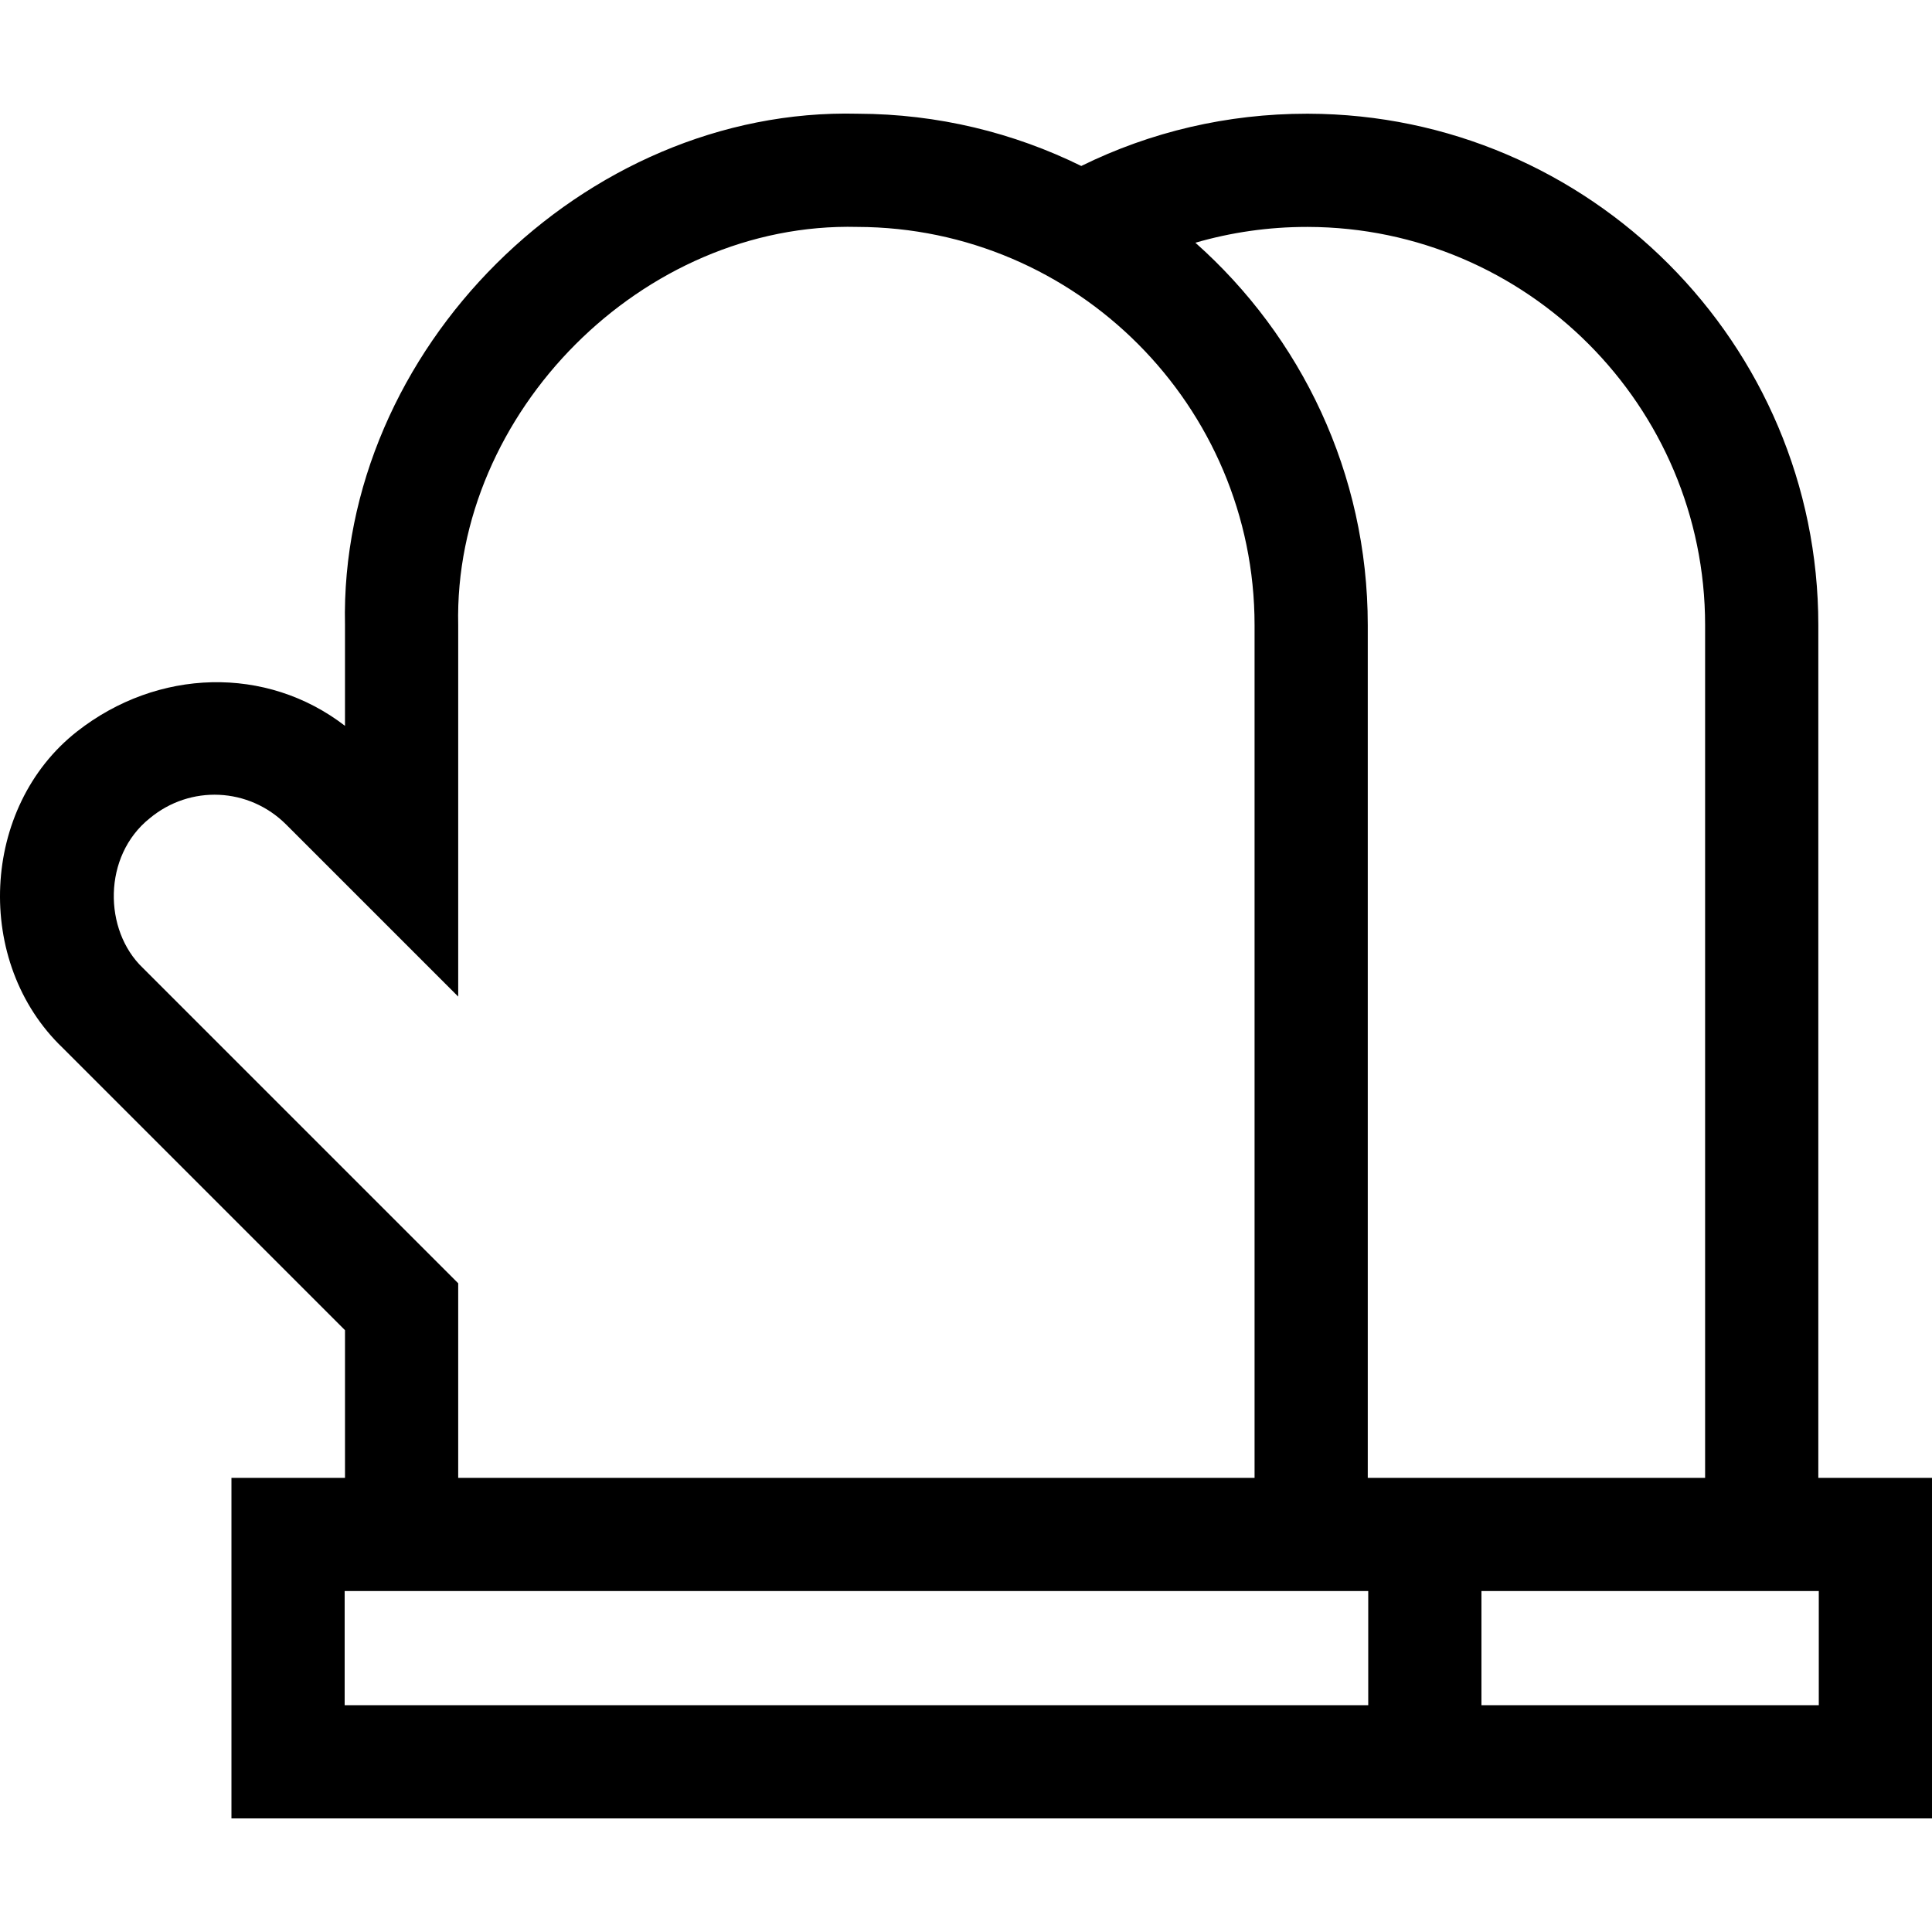 <svg id="Capa_1" enable-background="new 0 0 511.983 511.983" height="512" viewBox="0 0 511.983 511.983" width="512" xmlns="http://www.w3.org/2000/svg"><path d="m481.858 391.635v-225.982c0-74.531-60.635-135.324-135.166-135.518-.122 0-.241 0-.363 0-21.079 0-41.417 4.796-59.79 13.85-17.9-8.812-38.005-13.794-59.243-13.849-72.516-1.808-137.463 62.495-135.872 135.517v26.697c-20.864-16.08-49.658-15.212-70.966 1.461-25.592 20.025-27.522 61.251-3.82 83.903l74.786 74.787v39.134h-30.088v90.25h450.646v-90.25zm-444.007-135.134c-10.449-9.961-10.65-29.661 1.805-39.636 10.742-8.947 26.298-8.236 36.184 1.647l45.585 45.585v-98.445c-1.284-56.246 48.871-106.942 105.793-105.518 58.032.151 105.244 47.486 105.244 105.518v225.981h-211.038v-51.561zm324.735 195.384h-271.25v-30.25h.088 271.037.125zm-.125-60.25v-225.982c0-40.243-17.684-76.473-45.682-101.329 9.481-2.754 19.405-4.19 29.552-4.19h.282c58.032.151 105.244 47.486 105.244 105.518v225.981h-89.396zm119.522 60.25h-89.396v-30.25h89.271.125z"/></svg>